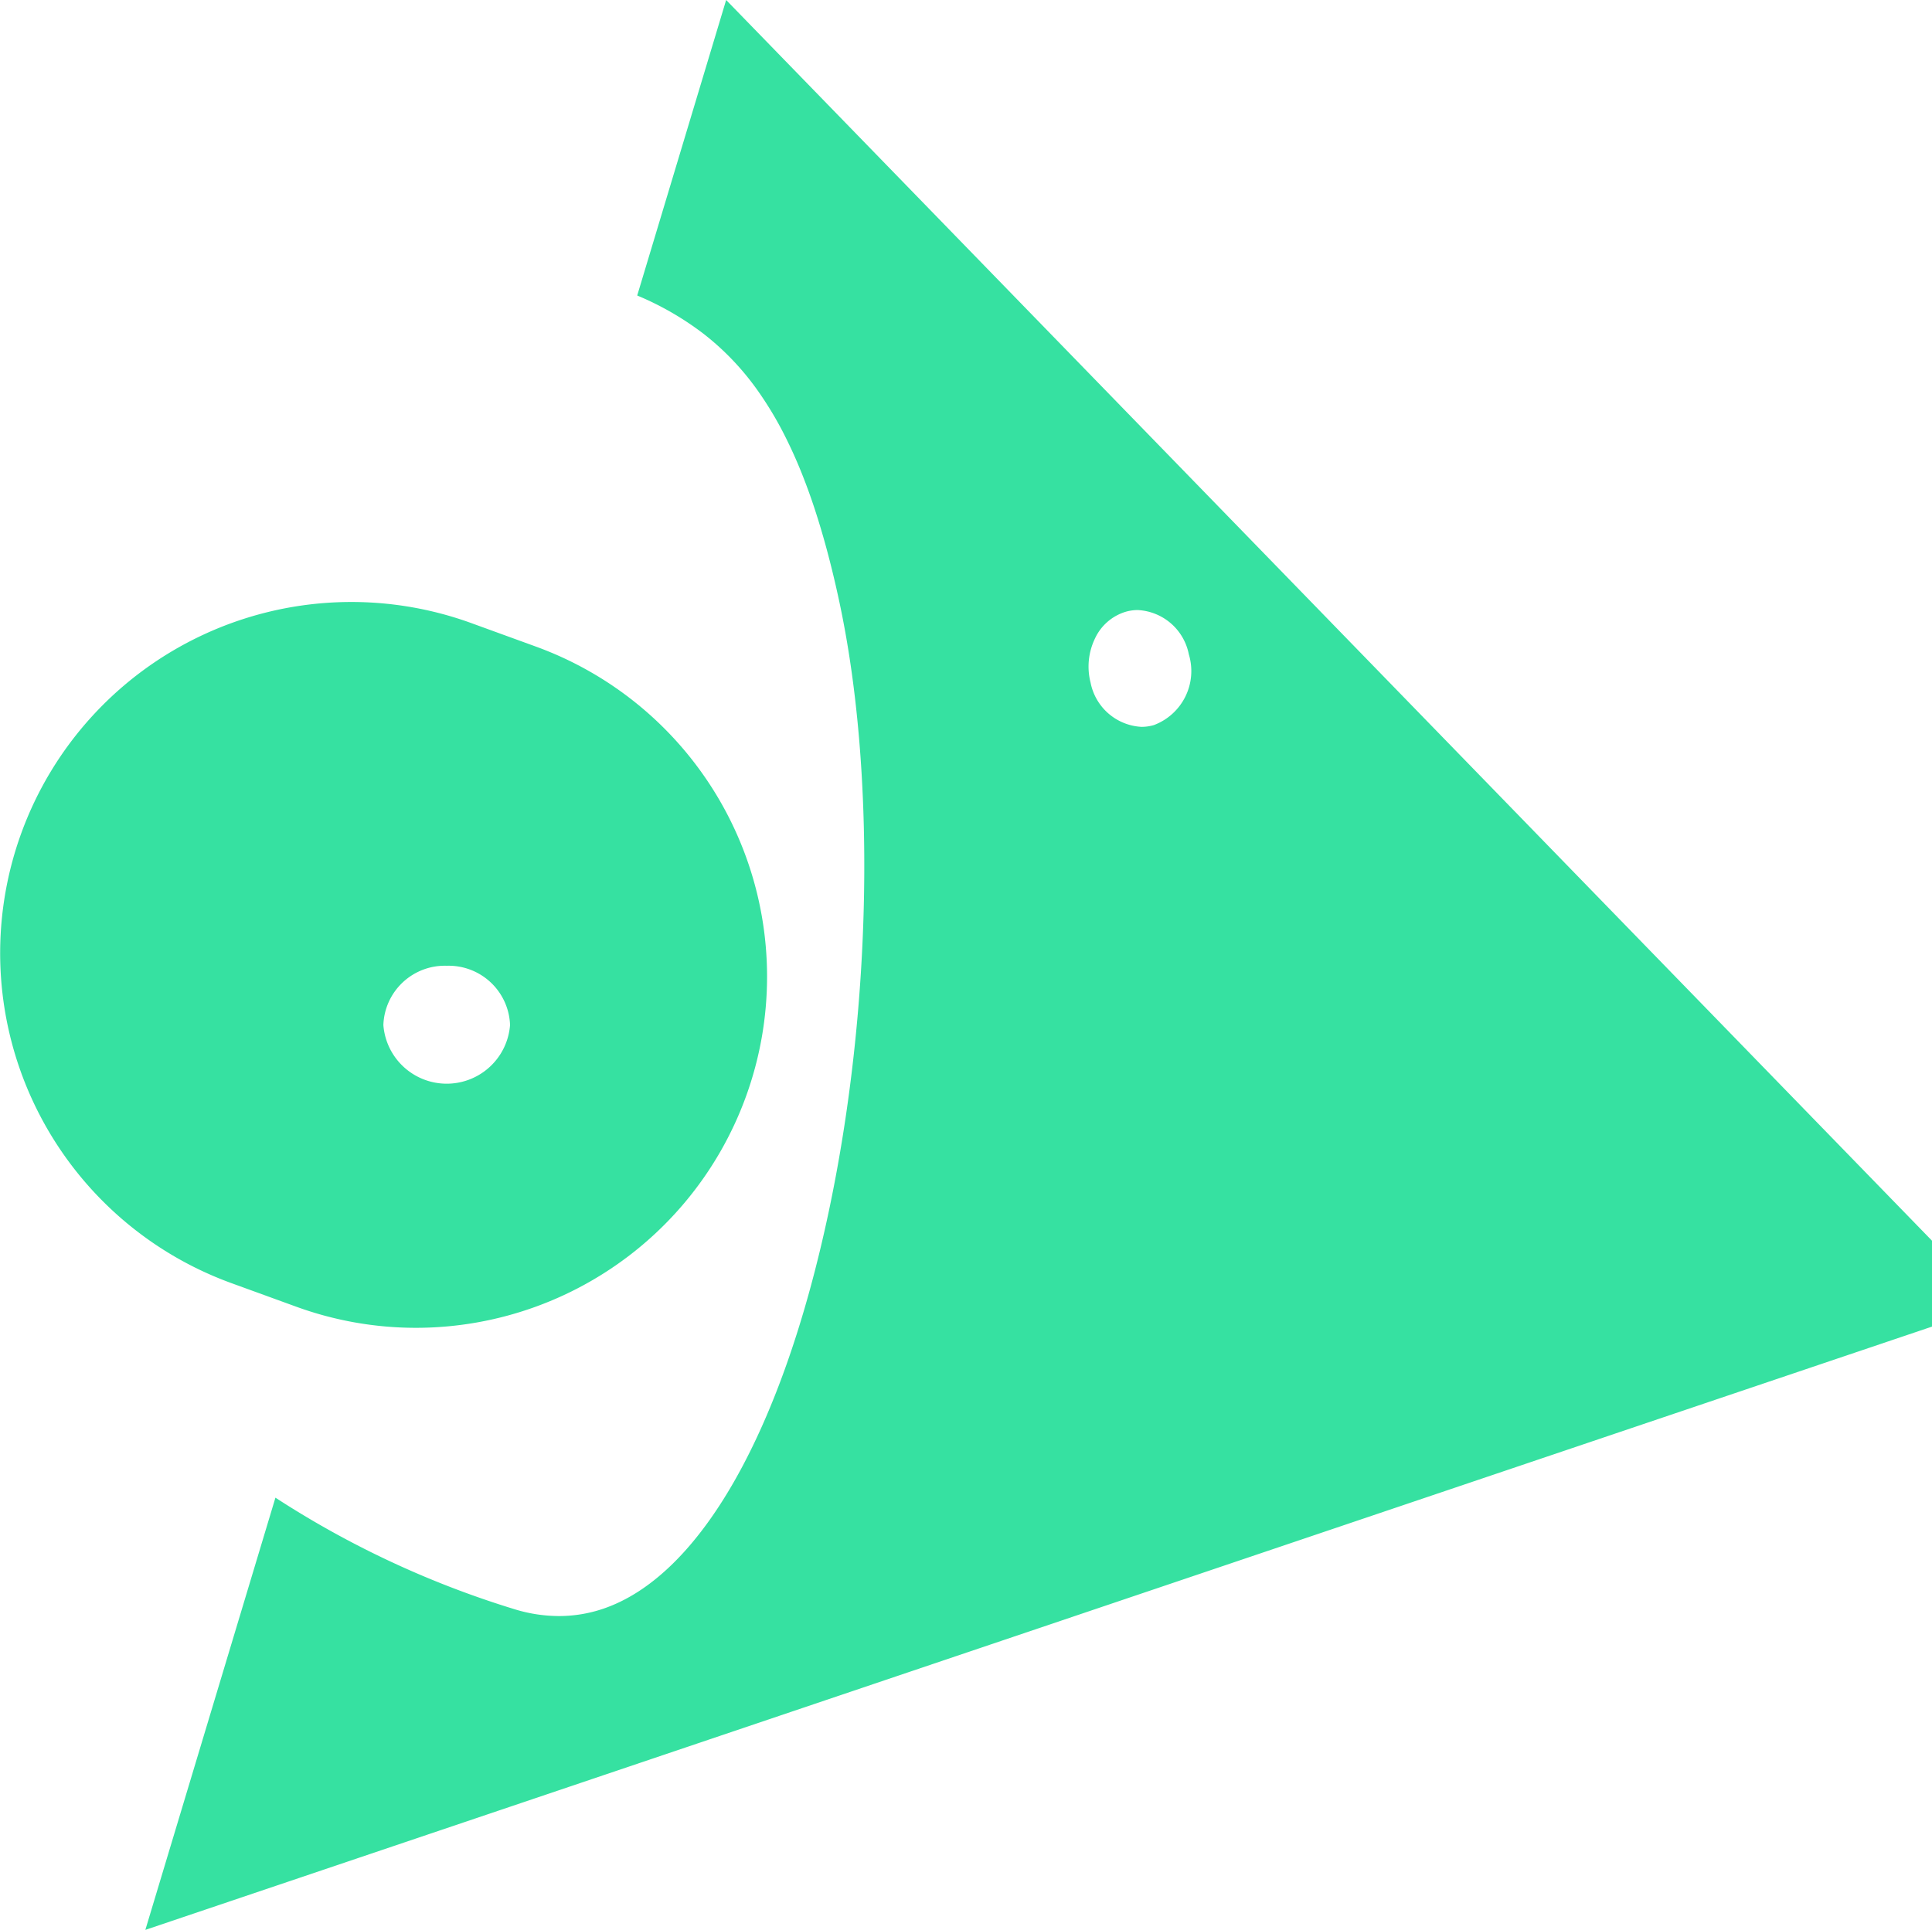 <svg id="navLogo" xmlns="http://www.w3.org/2000/svg" width="96.083" height="96" viewBox="0 0 96.083 96">
      <defs>
        <style>
          .cls-1 {
            fill: #36e1a1;
          }
        </style>
      </defs>
      <g id="Group_1" data-name="Group 1" transform="translate(-606.954 -190)">
        <path id="Subtraction_3" data-name="Subtraction 3" class="cls-1"
          d="M20.683,36.11h0a17.407,17.407,0,0,1-5.971-1.058L11.5,33.884A17.466,17.466,0,1,1,23.449,1.058l3.208,1.167A17.47,17.47,0,0,1,20.683,36.11ZM22.218,18.1a3.057,3.057,0,0,0-3.152,2.946,3.159,3.159,0,0,0,6.3,0A3.057,3.057,0,0,0,22.218,18.1Z"
          transform="translate(606.954 219.941)" />
        <path id="Subtraction_4" data-name="Subtraction 4" class="cls-1"
          d="M0,96H0L6.469,74.5a47.086,47.086,0,0,0,11.83,5.53,7.582,7.582,0,0,0,2.266.359,6.836,6.836,0,0,0,1.9-.268c.1-.029.2-.061.3-.094C27.593,78.393,31.689,71.169,34,60.206c2.133-10.124,2.335-21.694.528-30.2-.25-1.178-.525-2.291-.817-3.308s-.6-1.951-.934-2.813a23.644,23.644,0,0,0-1.055-2.366,17.515,17.515,0,0,0-1.182-1.967,13.324,13.324,0,0,0-2.76-2.933A14.825,14.825,0,0,0,24.461,14.7L28.884,0l59.97,61.718v4.273L0,96ZM49.363,30.346h0a2.212,2.212,0,0,0-.613.087,2.476,2.476,0,0,0-1.521,1.324,3.213,3.213,0,0,0-.221,2.2,2.729,2.729,0,0,0,2.53,2.2,2.212,2.212,0,0,0,.614-.087,2.87,2.87,0,0,0,1.742-3.523,2.729,2.729,0,0,0-2.53-2.2Z"
          transform="translate(614.183 190)" />
      </g>
    </svg>
